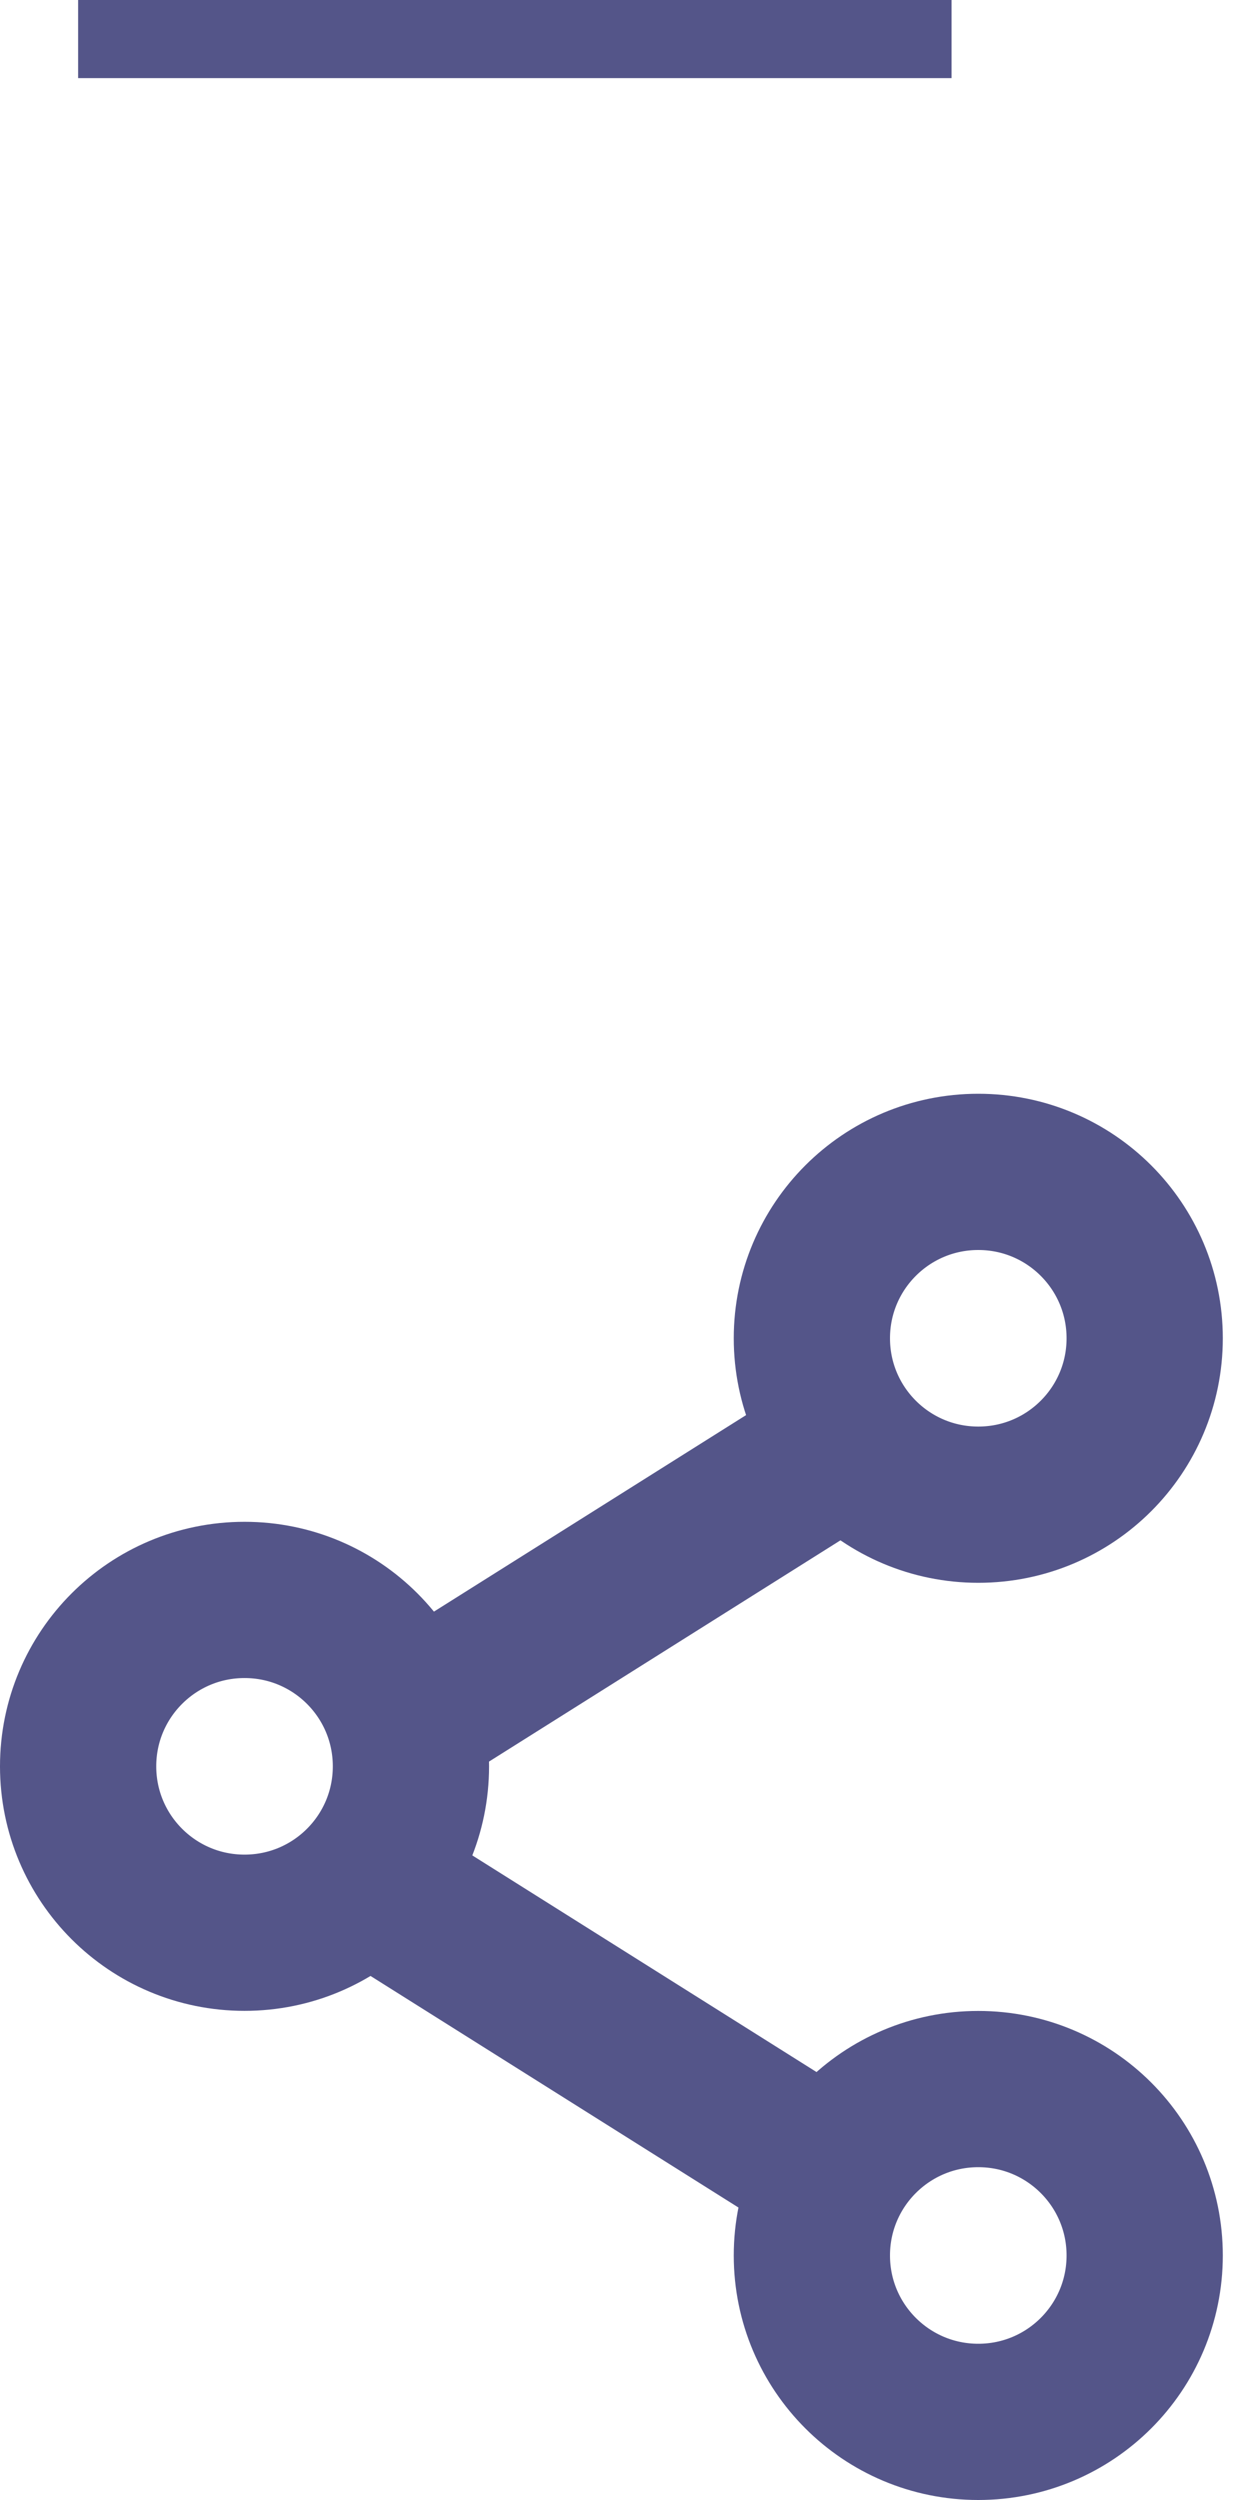 <svg width="16" height="32" viewBox="0 0 16 32" fill="none" xmlns="http://www.w3.org/2000/svg">
<path d="M1 0.5H12.18" stroke="#545589"/>
<path d="M12.522 19.26C13.699 19.26 14.652 18.307 14.652 17.13C14.652 15.953 13.699 15 12.522 15C11.345 15 10.392 15.953 10.392 17.13C10.392 18.307 11.345 19.26 12.522 19.26Z" stroke="#545589" stroke-width="2"/>
<path d="M12.522 31C13.699 31 14.652 30.047 14.652 28.87C14.652 27.693 13.699 26.74 12.522 26.74C11.345 26.74 10.392 27.693 10.392 28.87C10.392 30.047 11.345 31 12.522 31Z" stroke="#545589" stroke-width="2"/>
<path d="M3.13 24.739C4.307 24.739 5.26 23.786 5.26 22.609C5.26 21.432 4.307 20.479 3.13 20.479C1.953 20.479 1 21.432 1 22.609C1 23.786 1.953 24.739 3.13 24.739Z" stroke="#545589" stroke-width="2"/>
<path d="M10.401 18.759L5.228 22.016" stroke="#545589" stroke-width="2"/>
<path d="M10.118 27.494L4.945 24.238" stroke="#545589" stroke-width="2"/>
</svg>
